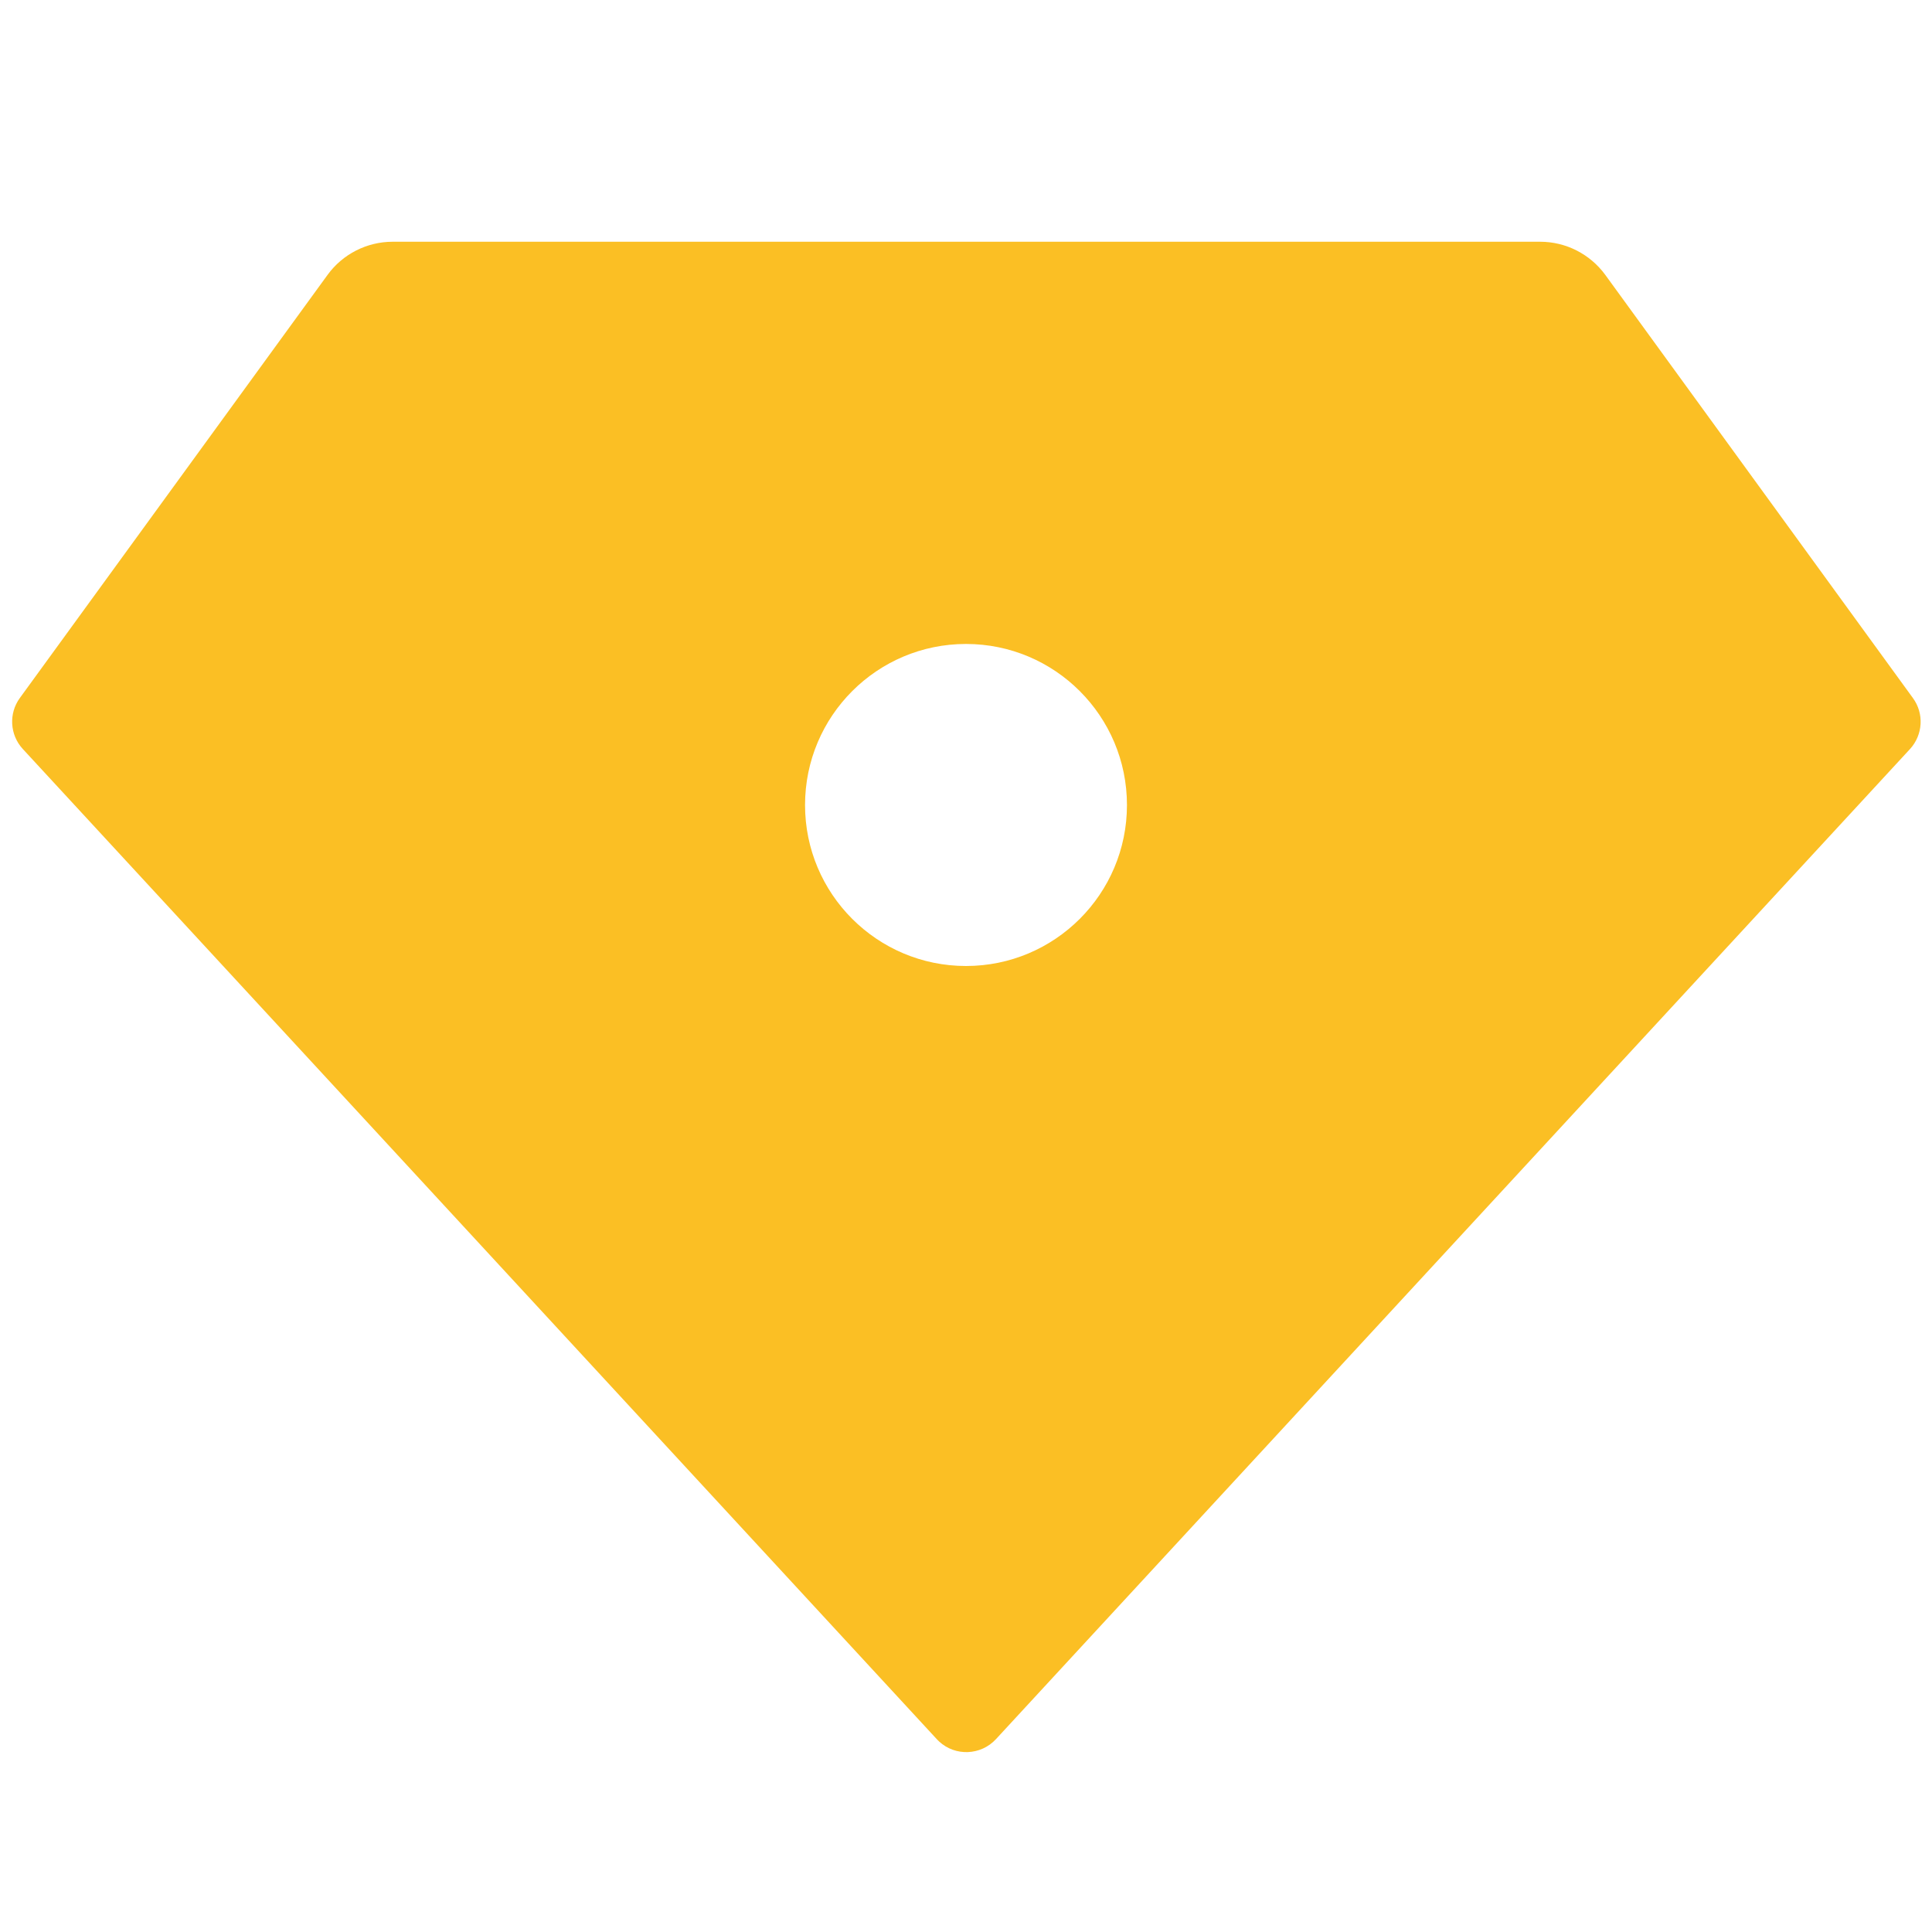 <svg xmlns="http://www.w3.org/2000/svg" width="16" height="16" viewBox="0 0 16 16" fill="none">
  <path fill-rule="evenodd" clip-rule="evenodd"
    d="M12.755 2.002H3.252C3.039 2.002 2.838 2.104 2.713 2.276L0.164 5.781C0.071 5.909 0.081 6.086 0.189 6.203L7.758 14.403C7.764 14.409 7.771 14.416 7.777 14.422C7.912 14.547 8.123 14.538 8.248 14.403L15.818 6.203C15.925 6.086 15.936 5.909 15.842 5.781L13.294 2.276C13.168 2.104 12.968 2.002 12.755 2.002ZM8 8C8.736 8 9.333 7.403 9.333 6.667C9.333 5.93 8.736 5.333 8 5.333C7.264 5.333 6.667 5.93 6.667 6.667C6.667 7.403 7.264 8 8 8Z"
    fill="#FBBF24" />
</svg>